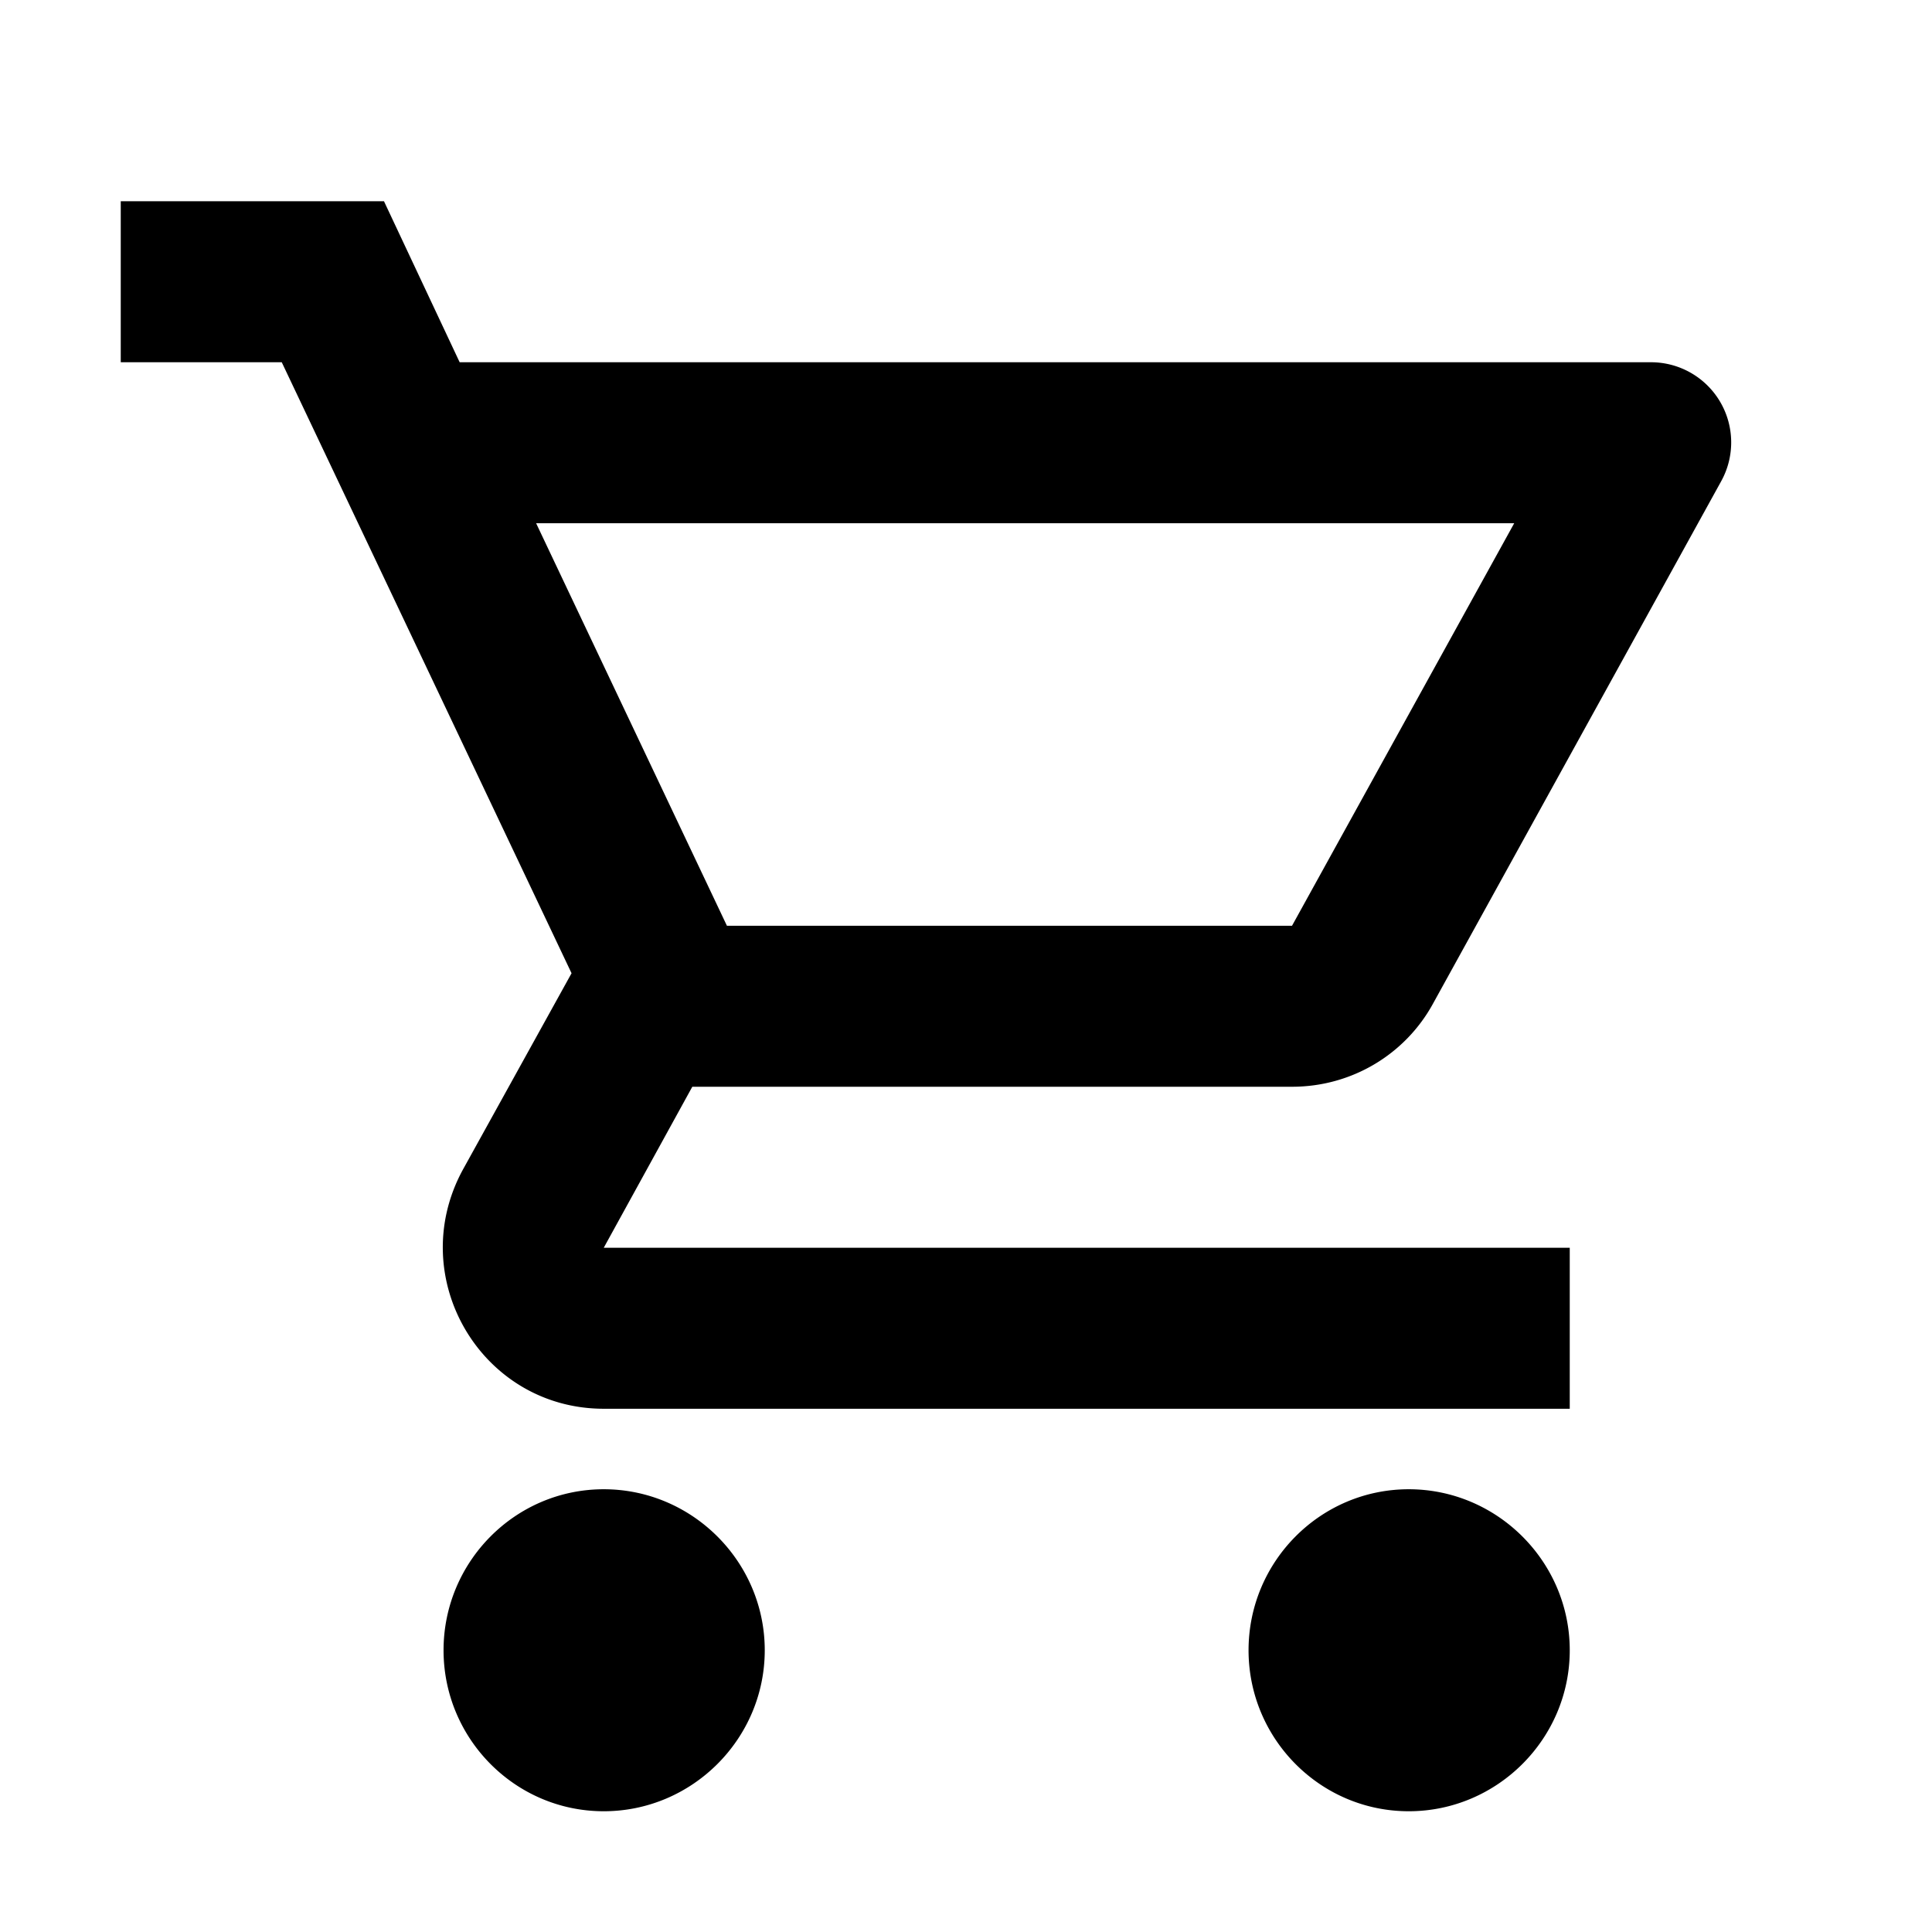 <svg id="shopping-cart" viewBox="0 0 24 24" xmlns="http://www.w3.org/2000/svg">
	<path d="M16.05 13.5c.75 0 1.41-.41 1.75-1.03l3.58-6.49a.996.996 0 00-.87-1.48H5.71l-.94-2H1.5v2h2l3.6 7.59-1.35 2.44c-.73 1.34.23 2.97 1.75 2.97h12v-2h-12l1.1-2h7.45zm-9.39-7h12.15l-2.76 5H9.03l-2.37-5zm.84 12c-1.1 0-1.99.9-1.99 2s.89 2 1.99 2 2-.9 2-2-.9-2-2-2zm10 0c-1.1 0-1.99.9-1.99 2s.89 2 1.99 2 2-.9 2-2-.9-2-2-2z"></path>
</svg>